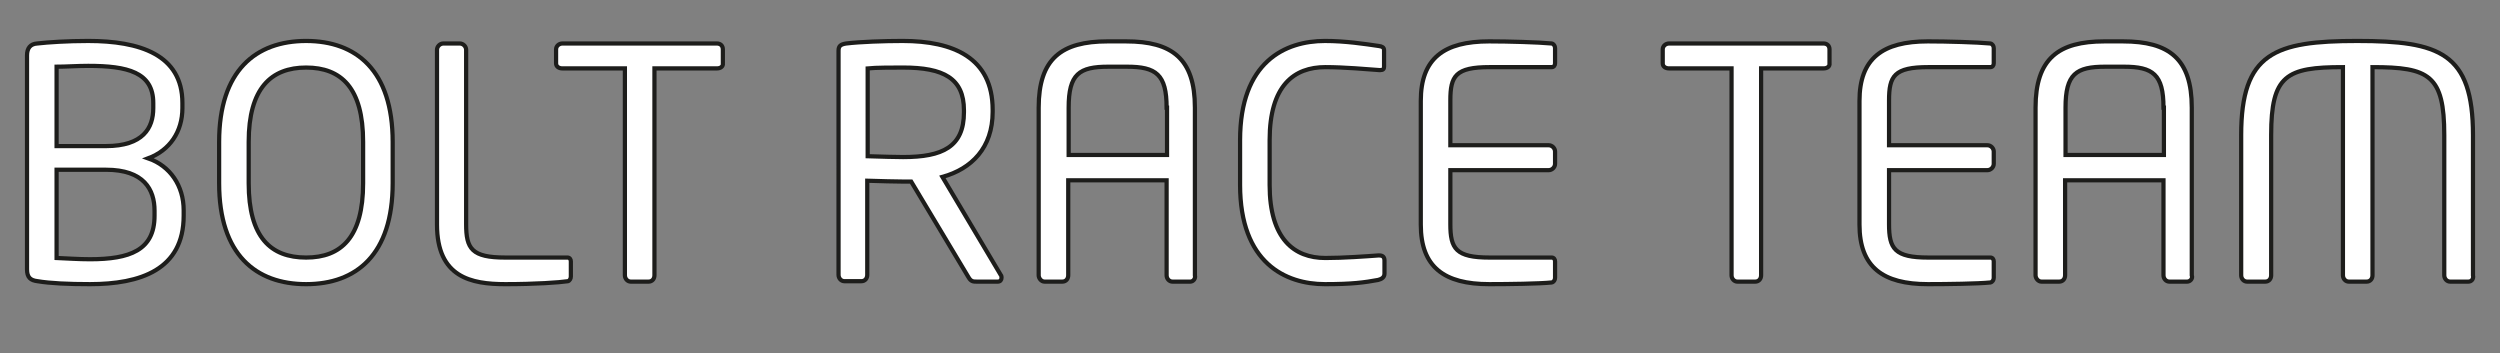 <?xml version="1.0" encoding="utf-8"?>
<!-- Generator: Adobe Illustrator 23.0.3, SVG Export Plug-In . SVG Version: 6.00 Build 0)  -->
<svg version="1.1" id="Layer_1" xmlns="http://www.w3.org/2000/svg" xmlns:xlink="http://www.w3.org/1999/xlink" x="0px" y="0px"
	 viewBox="0 0 592.1 83.7" style="enable-background:new 0 0 592.1 83.7;" xml:space="preserve">
<rect x="0" y="0" width="592.1" height="83.7" fill="#808080" stroke="none"/>
<style type="text/css">
	.st0{enable-background:new    ;}
	.st1{fill:#FFFFFF;}
	.st2{fill:none;stroke:#1D1D1B;stroke-miterlimit:10;}
</style>
<title>Asset 3</title>
<g>
	<g id="bolt_icon">
		<g class="st0">
			<path class="st1" d="M21.3,67.3c-5,0-9.5-0.2-12.4-0.7c-1.7-0.2-2.5-0.9-2.5-2.8V13.1c0-1.7,0.8-2.7,2.4-2.8
				C11.4,10,16,9.7,20.9,9.7c12.1,0,22.3,3.2,22.3,14.7v1.2c0,5.6-3,10-8.1,11.9c5.2,1.8,8.4,6.5,8.4,12.3v1.3
				C43.5,63.9,33.2,67.3,21.3,67.3z M36.3,24.4c0-7.3-6.1-8.8-15.4-8.8c-2.6,0-5.4,0.2-7.5,0.2v18.8h11.7c8.8,0,11.2-4.3,11.2-9
				V24.4z M36.6,49.9c0-5-2.5-9.7-11.5-9.7H13.4v20.9c2.5,0.1,5.2,0.3,7.9,0.3c9.4,0,15.3-2.1,15.3-10.3V49.9z"/>
			<path class="st1" d="M72.5,67.3c-11.9,0-20.6-7-20.6-23.9v-9.8c0-16.9,8.7-23.9,20.6-23.9S93,16.7,93,33.6v9.8
				C93,60.3,84.4,67.3,72.5,67.3z M86,33.6C86,20.8,80.8,16,72.5,16c-8.3,0-13.6,4.9-13.6,17.6v9.8c0,12.8,5.2,17.6,13.6,17.6
				C80.8,61,86,56.2,86,43.4V33.6z"/>
		</g>
		<g class="st0">
			<path class="st2" d="M21.3,67.3c-5,0-9.5-0.2-12.4-0.7c-1.7-0.2-2.5-0.9-2.5-2.8V13.1c0-1.7,0.8-2.7,2.4-2.8
				C11.4,10,16,9.7,20.9,9.7c12.1,0,22.3,3.2,22.3,14.7v1.2c0,5.6-3,10-8.1,11.9c5.2,1.8,8.4,6.5,8.4,12.3v1.3
				C43.5,63.9,33.2,67.3,21.3,67.3z M36.3,24.4c0-7.3-6.1-8.8-15.4-8.8c-2.6,0-5.4,0.2-7.5,0.2v18.8h11.7c8.8,0,11.2-4.3,11.2-9
				V24.4z M36.6,49.9c0-5-2.5-9.7-11.5-9.7H13.4v20.9c2.5,0.1,5.2,0.3,7.9,0.3c9.4,0,15.3-2.1,15.3-10.3V49.9z"/>
			<path class="st2" d="M72.5,67.3c-11.9,0-20.6-7-20.6-23.9v-9.8c0-16.9,8.7-23.9,20.6-23.9S93,16.7,93,33.6v9.8
				C93,60.3,84.4,67.3,72.5,67.3z M86,33.6C86,20.8,80.8,16,72.5,16c-8.3,0-13.6,4.9-13.6,17.6v9.8c0,12.8,5.2,17.6,13.6,17.6
				C80.8,61,86,56.2,86,43.4V33.6z"/>
		</g>
		<g class="st0">
			<path class="st1" d="M134.5,66.6c-2,0.3-7.7,0.7-14.8,0.7c-8.1,0-16.2-1.6-16.2-14.1V11.8c0-0.8,0.7-1.5,1.5-1.5h3.9
				c0.8,0,1.5,0.7,1.5,1.5v41.3c0,5.8,1.3,7.9,9.3,7.9h14.7c0.5,0,0.8,0.4,0.8,0.9v3.6C135.2,66,134.9,66.5,134.5,66.6z"/>
		</g>
		<g class="st0">
			<path class="st2" d="M134.5,66.6c-2,0.3-7.7,0.7-14.8,0.7c-8.1,0-16.2-1.6-16.2-14.1V11.8c0-0.8,0.7-1.5,1.5-1.5h3.9
				c0.8,0,1.5,0.7,1.5,1.5v41.3c0,5.8,1.3,7.9,9.3,7.9h14.7c0.5,0,0.8,0.4,0.8,0.9v3.6C135.2,66,134.9,66.5,134.5,66.6z"/>
		</g>
		<g class="st0">
			<path class="st1" d="M169.8,16.2H155v49c0,0.8-0.5,1.5-1.4,1.5h-4.2c-0.8,0-1.4-0.7-1.4-1.5v-49h-14.8c-0.8,0-1.5-0.4-1.5-1.2
				v-3.3c0-0.8,0.7-1.4,1.5-1.4h36.6c0.8,0,1.4,0.5,1.4,1.4V15C171.3,15.7,170.7,16.2,169.8,16.2z"/>
			<path class="st1" d="M236.3,66.7h-4.9c-0.9,0-1.4,0-2-1l-13.6-22.7c-0.2,0-0.5,0-0.7,0c-0.5,0-0.8,0-1.3,0
				c-2.5,0-4.3-0.1-8.4-0.2v22.3c0,0.8-0.5,1.5-1.4,1.5H200c-0.8,0-1.4-0.7-1.4-1.5V12c0-1.1,0.5-1.5,1.8-1.7
				c3.3-0.4,9-0.6,13.4-0.6c12,0,21.3,4,21.3,16.3v0.5c0,8.5-5,13.5-11.9,15.4L237,65.1c0.2,0.2,0.2,0.5,0.2,0.7
				C237.2,66.3,236.9,66.7,236.3,66.7z M228.3,26.1c0-7.6-4.9-10.1-14.4-10.1c-2.4,0-6.5,0-8.4,0.2V37c3.3,0.1,6.6,0.2,8.4,0.2
				c9.3,0,14.4-2.4,14.4-10.6V26.1z"/>
			<path class="st1" d="M281.9,66.7h-4.2c-0.8,0-1.4-0.7-1.4-1.5V42.7H253v22.5c0,0.8-0.5,1.5-1.4,1.5h-4.2c-0.8,0-1.4-0.8-1.4-1.5
				V25.5c0-11.6,5.4-15.7,16.3-15.7h4.4c10.9,0,16.3,4.1,16.3,15.7v39.7C283.2,66,282.6,66.7,281.9,66.7z M276.3,25.5
				c0-7.9-2.5-9.7-9.4-9.7h-4.4c-6.9,0-9.4,1.7-9.4,9.7v11.2h23.3V25.5z"/>
			<path class="st1" d="M326.4,66.3c-3.2,0.6-6.2,1-12.6,1c-9.3,0-20.1-5-20.1-23.5V33.2c0-18.6,10.7-23.5,20.1-23.5
				c4.8,0,9.4,0.7,12.8,1.2c0.7,0.1,1.2,0.3,1.2,1v3.9c0,0.5-0.2,0.8-0.9,0.8c-0.1,0-0.2,0-0.2,0c-2.7-0.2-8.4-0.7-12.8-0.7
				c-7.4,0-13.2,4.3-13.2,17.3v10.6c0,12.8,5.8,17.3,13.2,17.3c4.3,0,9.8-0.4,12.5-0.6c0.1,0,0.2,0,0.3,0c0.8,0,1.2,0.4,1.2,1.2v3.1
				C327.9,65.7,327.2,66.1,326.4,66.3z"/>
			<path class="st1" d="M367.5,66.9c-2.9,0.3-10.3,0.4-14.8,0.4c-10.6,0-16.2-4-16.2-14.1V23.9c0-10.1,5.5-14.1,16.2-14.1
				c4.5,0,11.6,0.2,14.8,0.5c0.5,0.1,0.8,0.6,0.8,1.1V15c0,0.5-0.3,0.9-0.8,0.9h-14.7c-8.1,0-9.3,2.1-9.3,7.9v10.6h23.3
				c0.8,0,1.5,0.7,1.5,1.5v2.9c0,0.8-0.7,1.5-1.5,1.5h-23.3v12.8c0,5.8,1.3,7.9,9.3,7.9h14.7c0.5,0,0.8,0.4,0.8,0.9v3.9
				C368.3,66.3,368,66.8,367.5,66.9z"/>
		</g>
		<g class="st0">
			<path class="st2" d="M169.8,16.2H155v49c0,0.8-0.5,1.5-1.4,1.5h-4.2c-0.8,0-1.4-0.7-1.4-1.5v-49h-14.8c-0.8,0-1.5-0.4-1.5-1.2
				v-3.3c0-0.8,0.7-1.4,1.5-1.4h36.6c0.8,0,1.4,0.5,1.4,1.4V15C171.3,15.7,170.7,16.2,169.8,16.2z"/>
			<path class="st2" d="M236.3,66.7h-4.9c-0.9,0-1.4,0-2-1l-13.6-22.7c-0.2,0-0.5,0-0.7,0c-0.5,0-0.8,0-1.3,0
				c-2.5,0-4.3-0.1-8.4-0.2v22.3c0,0.8-0.5,1.5-1.4,1.5H200c-0.8,0-1.4-0.7-1.4-1.5V12c0-1.1,0.5-1.5,1.8-1.7
				c3.3-0.4,9-0.6,13.4-0.6c12,0,21.3,4,21.3,16.3v0.5c0,8.5-5,13.5-11.9,15.4L237,65.1c0.2,0.2,0.2,0.5,0.2,0.7
				C237.2,66.3,236.9,66.7,236.3,66.7z M228.3,26.1c0-7.6-4.9-10.1-14.4-10.1c-2.4,0-6.5,0-8.4,0.2V37c3.3,0.1,6.6,0.2,8.4,0.2
				c9.3,0,14.4-2.4,14.4-10.6V26.1z"/>
			<path class="st2" d="M281.9,66.7h-4.2c-0.8,0-1.4-0.7-1.4-1.5V42.7H253v22.5c0,0.8-0.5,1.5-1.4,1.5h-4.2c-0.8,0-1.4-0.8-1.4-1.5
				V25.5c0-11.6,5.4-15.7,16.3-15.7h4.4c10.9,0,16.3,4.1,16.3,15.7v39.7C283.2,66,282.6,66.7,281.9,66.7z M276.3,25.5
				c0-7.9-2.5-9.7-9.4-9.7h-4.4c-6.9,0-9.4,1.7-9.4,9.7v11.2h23.3V25.5z"/>
			<path class="st2" d="M326.4,66.3c-3.2,0.6-6.2,1-12.6,1c-9.3,0-20.1-5-20.1-23.5V33.2c0-18.6,10.7-23.5,20.1-23.5
				c4.8,0,9.4,0.7,12.8,1.2c0.7,0.1,1.2,0.3,1.2,1v3.9c0,0.5-0.2,0.8-0.9,0.8c-0.1,0-0.2,0-0.2,0c-2.7-0.2-8.4-0.7-12.8-0.7
				c-7.4,0-13.2,4.3-13.2,17.3v10.6c0,12.8,5.8,17.3,13.2,17.3c4.3,0,9.8-0.4,12.5-0.6c0.1,0,0.2,0,0.3,0c0.8,0,1.2,0.4,1.2,1.2v3.1
				C327.9,65.7,327.2,66.1,326.4,66.3z"/>
			<path class="st2" d="M367.5,66.9c-2.9,0.3-10.3,0.4-14.8,0.4c-10.6,0-16.2-4-16.2-14.1V23.9c0-10.1,5.5-14.1,16.2-14.1
				c4.5,0,11.6,0.2,14.8,0.5c0.5,0.1,0.8,0.6,0.8,1.1V15c0,0.5-0.3,0.9-0.8,0.9h-14.7c-8.1,0-9.3,2.1-9.3,7.9v10.6h23.3
				c0.8,0,1.5,0.7,1.5,1.5v2.9c0,0.8-0.7,1.5-1.5,1.5h-23.3v12.8c0,5.8,1.3,7.9,9.3,7.9h14.7c0.5,0,0.8,0.4,0.8,0.9v3.9
				C368.3,66.3,368,66.8,367.5,66.9z"/>
		</g>
		<g class="st0">
			<path class="st1" d="M431.9,16.2h-14.8v49c0,0.8-0.5,1.5-1.4,1.5h-4.2c-0.8,0-1.4-0.7-1.4-1.5v-49h-14.8c-0.8,0-1.5-0.4-1.5-1.2
				v-3.3c0-0.8,0.7-1.4,1.5-1.4h36.6c0.8,0,1.4,0.5,1.4,1.4V15C433.4,15.7,432.8,16.2,431.9,16.2z"/>
		</g>
		<g class="st0">
			<path class="st2" d="M431.9,16.2h-14.8v49c0,0.8-0.5,1.5-1.4,1.5h-4.2c-0.8,0-1.4-0.7-1.4-1.5v-49h-14.8c-0.8,0-1.5-0.4-1.5-1.2
				v-3.3c0-0.8,0.7-1.4,1.5-1.4h36.6c0.8,0,1.4,0.5,1.4,1.4V15C433.4,15.7,432.8,16.2,431.9,16.2z"/>
		</g>
		<g class="st0">
			<path class="st1" d="M471.4,66.9c-2.9,0.3-10.3,0.4-14.8,0.4c-10.6,0-16.2-4-16.2-14.1V23.9c0-10.1,5.5-14.1,16.2-14.1
				c4.5,0,11.6,0.2,14.8,0.5c0.5,0.1,0.8,0.6,0.8,1.1V15c0,0.5-0.3,0.9-0.8,0.9h-14.7c-8.1,0-9.3,2.1-9.3,7.9v10.6h23.3
				c0.8,0,1.5,0.7,1.5,1.5v2.9c0,0.8-0.7,1.5-1.5,1.5h-23.3v12.8c0,5.8,1.3,7.9,9.3,7.9h14.7c0.5,0,0.8,0.4,0.8,0.9v3.9
				C472.2,66.3,471.9,66.8,471.4,66.9z"/>
			<path class="st1" d="M518,66.7h-4.2c-0.8,0-1.4-0.7-1.4-1.5V42.7h-23.3v22.5c0,0.8-0.5,1.5-1.4,1.5h-4.2c-0.8,0-1.4-0.8-1.4-1.5
				V25.5c0-11.6,5.4-15.7,16.3-15.7h4.4c10.9,0,16.3,4.1,16.3,15.7v39.7C519.4,66,518.7,66.7,518,66.7z M512.4,25.5
				c0-7.9-2.5-9.7-9.4-9.7h-4.4c-6.9,0-9.4,1.7-9.4,9.7v11.2h23.3V25.5z"/>
			<path class="st1" d="M584.6,66.7h-4.3c-0.8,0-1.4-0.7-1.4-1.5V32c0-14.2-3.6-16.1-17-16.1v49.3c0,0.8-0.5,1.5-1.4,1.5h-4.2
				c-0.8,0-1.4-0.7-1.4-1.5V15.9c-13.4,0-17,1.9-17,16.1v33.2c0,0.8-0.5,1.5-1.4,1.5h-4.3c-0.8,0-1.4-0.7-1.4-1.5V32
				c0-19.5,8-22.3,27.5-22.3s27.4,2.8,27.4,22.3v33.2C585.9,66,585.4,66.7,584.6,66.7z"/>
		</g>
		<g class="st0">
			<path class="st2" d="M471.4,66.9c-2.9,0.3-10.3,0.4-14.8,0.4c-10.6,0-16.2-4-16.2-14.1V23.9c0-10.1,5.5-14.1,16.2-14.1
				c4.5,0,11.6,0.2,14.8,0.5c0.5,0.1,0.8,0.6,0.8,1.1V15c0,0.5-0.3,0.9-0.8,0.9h-14.7c-8.1,0-9.3,2.1-9.3,7.9v10.6h23.3
				c0.8,0,1.5,0.7,1.5,1.5v2.9c0,0.8-0.7,1.5-1.5,1.5h-23.3v12.8c0,5.8,1.3,7.9,9.3,7.9h14.7c0.5,0,0.8,0.4,0.8,0.9v3.9
				C472.2,66.3,471.9,66.8,471.4,66.9z"/>
			<path class="st2" d="M518,66.7h-4.2c-0.8,0-1.4-0.7-1.4-1.5V42.7h-23.3v22.5c0,0.8-0.5,1.5-1.4,1.5h-4.2c-0.8,0-1.4-0.8-1.4-1.5
				V25.5c0-11.6,5.4-15.7,16.3-15.7h4.4c10.9,0,16.3,4.1,16.3,15.7v39.7C519.4,66,518.7,66.7,518,66.7z M512.4,25.5
				c0-7.9-2.5-9.7-9.4-9.7h-4.4c-6.9,0-9.4,1.7-9.4,9.7v11.2h23.3V25.5z"/>
			<path class="st2" d="M584.6,66.7h-4.3c-0.8,0-1.4-0.7-1.4-1.5V32c0-14.2-3.6-16.1-17-16.1v49.3c0,0.8-0.5,1.5-1.4,1.5h-4.2
				c-0.8,0-1.4-0.7-1.4-1.5V15.9c-13.4,0-17,1.9-17,16.1v33.2c0,0.8-0.5,1.5-1.4,1.5h-4.3c-0.8,0-1.4-0.7-1.4-1.5V32
				c0-19.5,8-22.3,27.5-22.3s27.4,2.8,27.4,22.3v33.2C585.9,66,585.4,66.7,584.6,66.7z"/>
		</g>
	</g>
</g>
</svg>

